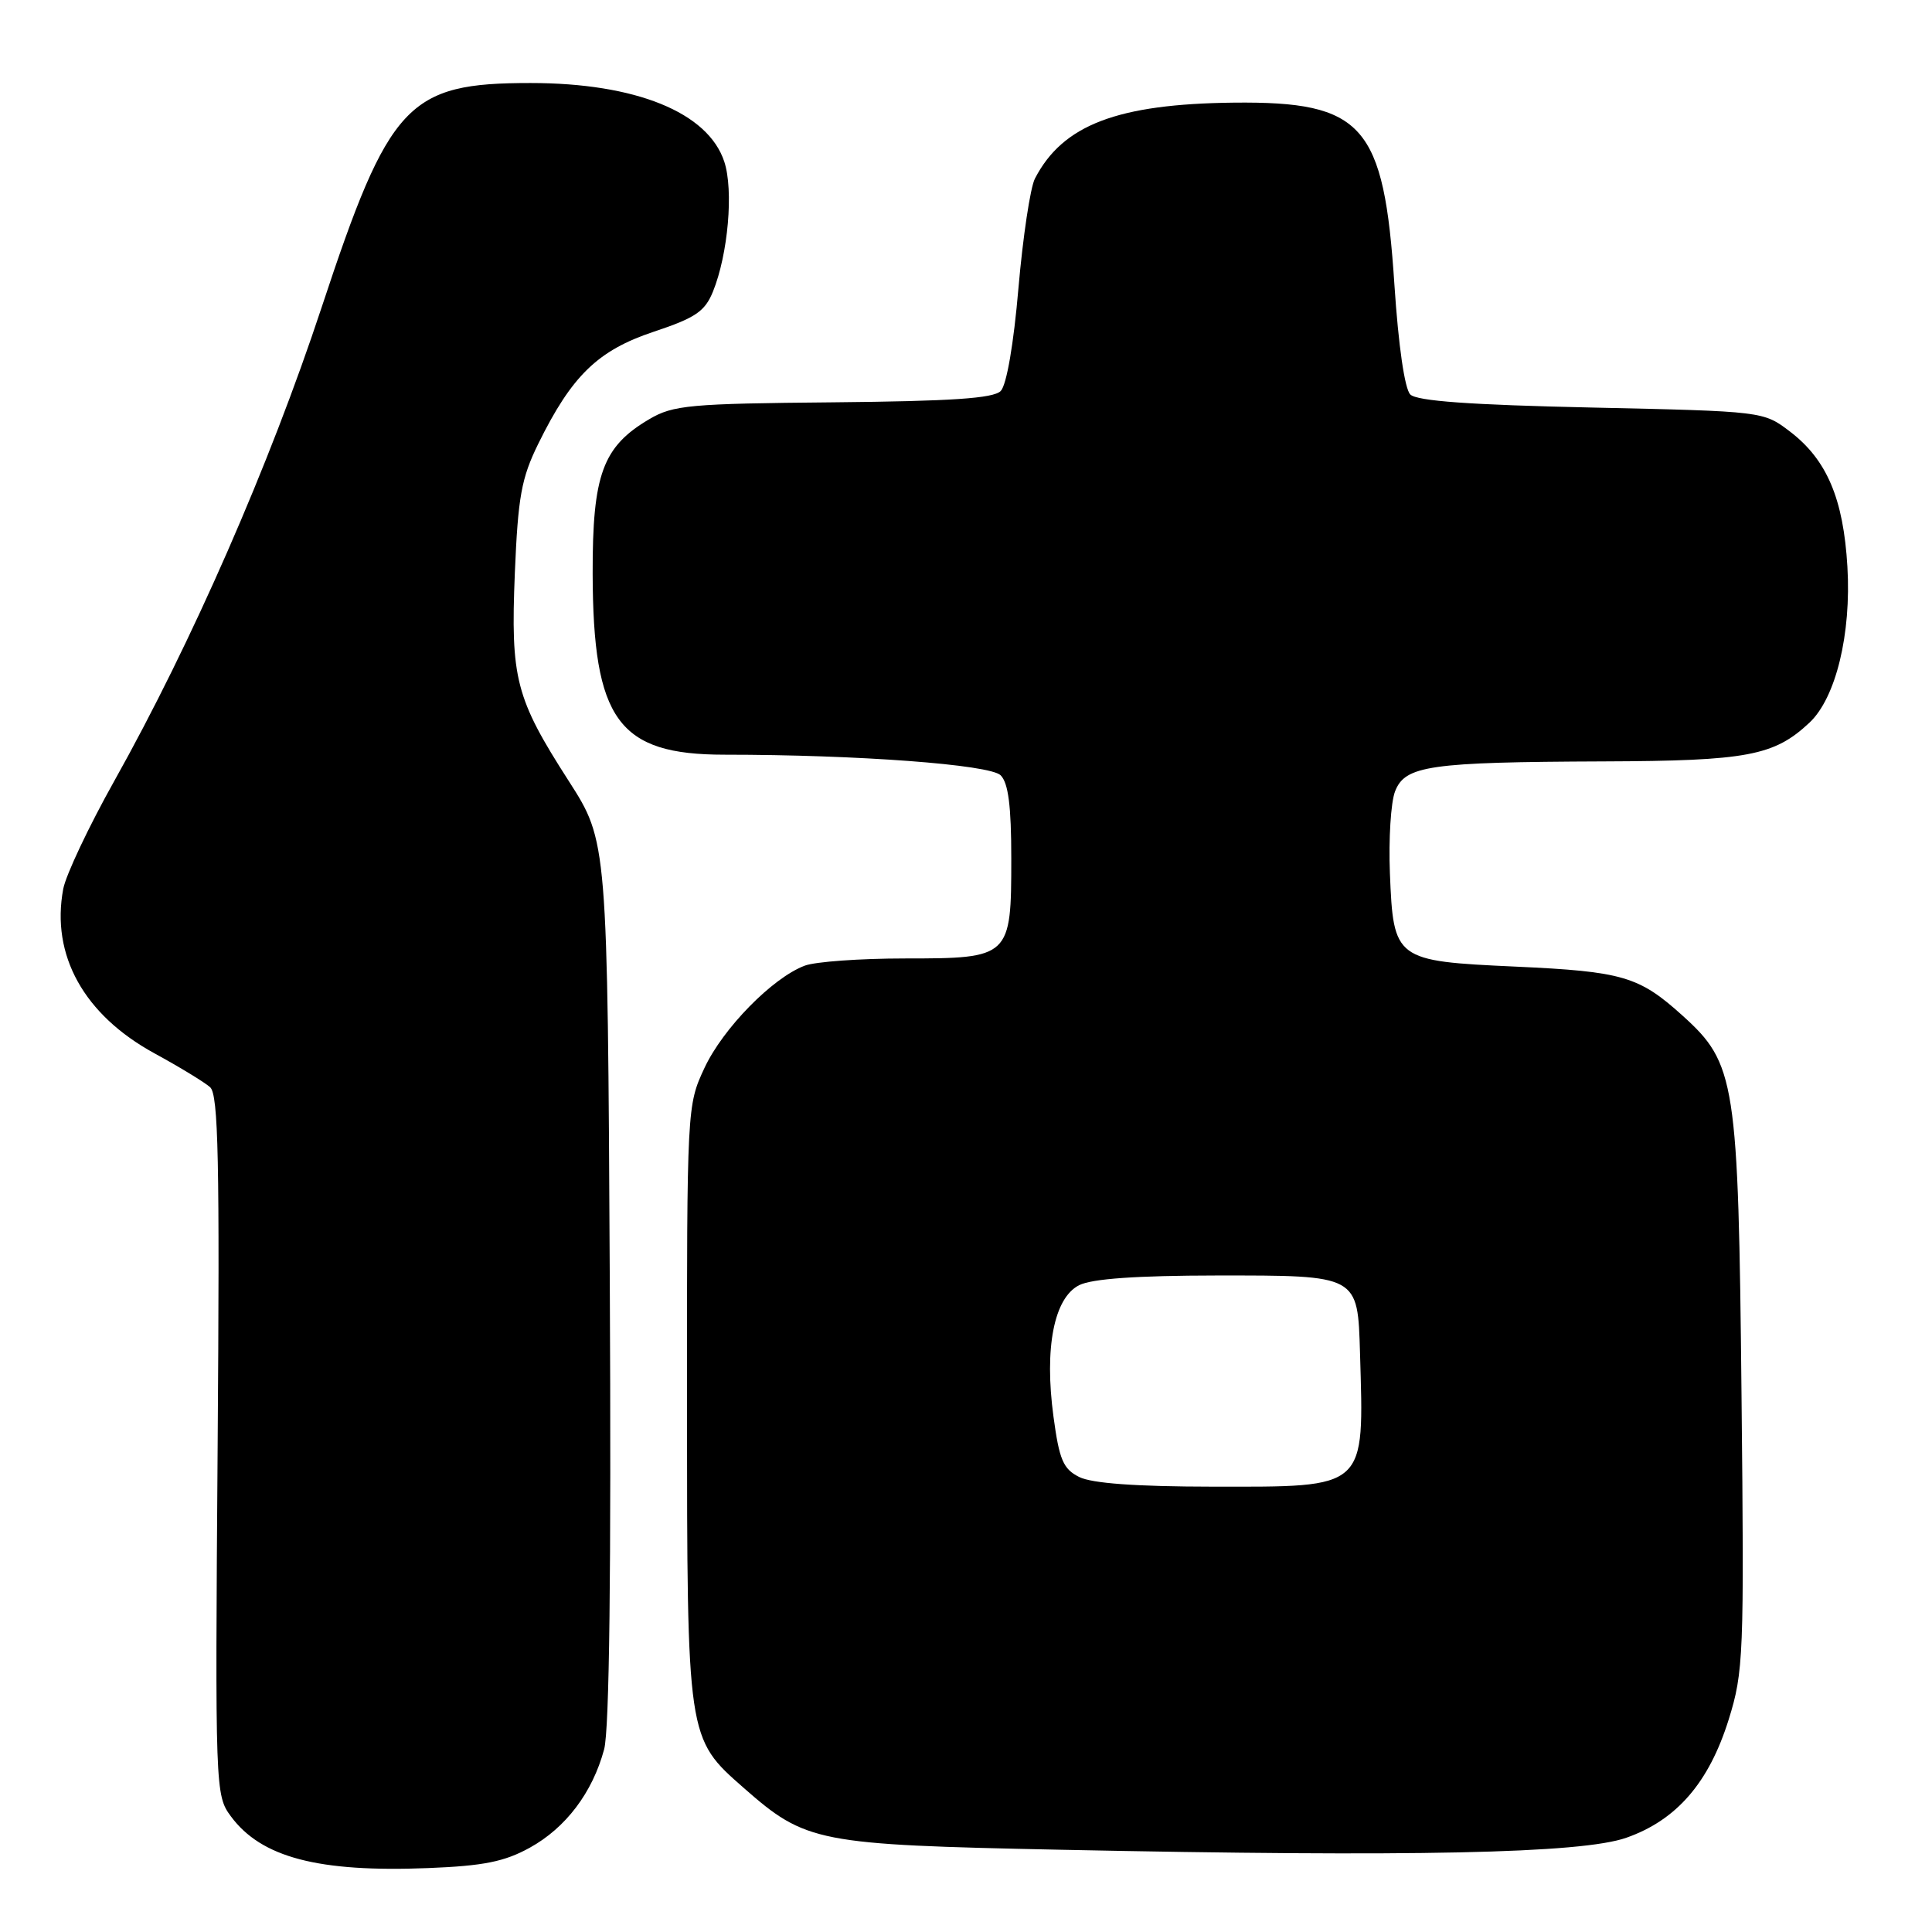 <?xml version="1.0" encoding="UTF-8" standalone="no"?>
<!DOCTYPE svg PUBLIC "-//W3C//DTD SVG 1.1//EN" "http://www.w3.org/Graphics/SVG/1.1/DTD/svg11.dtd" >
<svg xmlns="http://www.w3.org/2000/svg" xmlns:xlink="http://www.w3.org/1999/xlink" version="1.1" viewBox="0 0 256 256">
 <g >
 <path fill="currentColor"
d=" M 70.20 244.83 C 74.98 242.19 78.51 237.52 80.05 231.80 C 80.75 229.23 81.00 208.14 80.80 169.70 C 80.50 111.50 80.50 111.50 75.37 103.50 C 68.30 92.49 67.65 89.95 68.22 75.90 C 68.64 65.82 69.09 63.35 71.32 58.81 C 75.76 49.78 79.21 46.43 86.61 43.96 C 92.15 42.12 93.40 41.27 94.47 38.64 C 96.48 33.68 97.22 25.20 95.97 21.42 C 93.82 14.89 84.24 11.00 70.29 11.00 C 54.01 11.00 51.58 13.61 42.62 40.72 C 35.71 61.63 25.42 85.13 15.15 103.47 C 11.77 109.50 8.73 115.94 8.38 117.78 C 6.73 126.57 11.12 134.48 20.50 139.59 C 23.80 141.39 27.10 143.40 27.84 144.06 C 28.94 145.03 29.12 153.76 28.84 191.54 C 28.50 237.20 28.53 237.88 30.59 240.67 C 34.62 246.13 42.18 248.11 56.74 247.53 C 64.08 247.24 66.85 246.68 70.20 244.83 Z  M 215.50 243.51 C 222.16 241.17 226.44 236.22 229.06 227.85 C 231.03 221.52 231.12 219.43 230.76 184.85 C 230.34 143.19 229.99 140.93 222.94 134.57 C 217.17 129.36 215.02 128.73 200.79 128.08 C 184.84 127.35 184.63 127.20 184.17 115.71 C 183.99 111.20 184.29 106.32 184.85 104.87 C 186.17 101.44 189.38 100.98 212.49 100.89 C 231.54 100.82 235.08 100.15 239.77 95.75 C 243.26 92.47 245.32 84.01 244.79 75.08 C 244.26 66.08 242.07 60.92 237.19 57.19 C 233.66 54.50 233.66 54.50 210.88 54.00 C 194.80 53.65 187.74 53.14 186.87 52.27 C 186.13 51.53 185.30 45.81 184.77 37.77 C 183.38 16.51 180.66 13.43 163.50 13.60 C 148.06 13.77 140.81 16.54 137.13 23.67 C 136.52 24.86 135.54 31.39 134.95 38.17 C 134.32 45.56 133.38 51.02 132.60 51.81 C 131.63 52.79 126.09 53.16 110.41 53.31 C 91.38 53.48 89.19 53.68 86.04 55.54 C 79.86 59.17 78.50 62.88 78.53 76.00 C 78.58 95.41 81.92 100.00 95.99 100.00 C 113.63 100.00 131.17 101.31 132.59 102.73 C 133.61 103.75 134.00 106.81 134.00 113.74 C 134.00 126.86 133.86 127.00 119.91 127.00 C 113.98 127.00 108.00 127.43 106.62 127.96 C 102.34 129.58 95.80 136.26 93.35 141.50 C 91.03 146.47 91.02 146.70 91.03 186.00 C 91.05 230.44 91.02 230.30 98.54 236.90 C 106.79 244.15 108.25 244.43 140.50 245.10 C 187.17 246.07 209.58 245.60 215.50 243.51 Z  M 143.00 195.71 C 140.88 194.65 140.36 193.44 139.59 187.70 C 138.36 178.59 139.66 171.97 143.00 170.29 C 144.69 169.44 150.61 169.02 161.18 169.01 C 180.07 169.00 179.90 168.91 180.21 179.32 C 180.74 197.45 181.24 197.01 160.64 196.99 C 150.51 196.98 144.67 196.55 143.00 195.71 Z "/>
</g>
</svg>